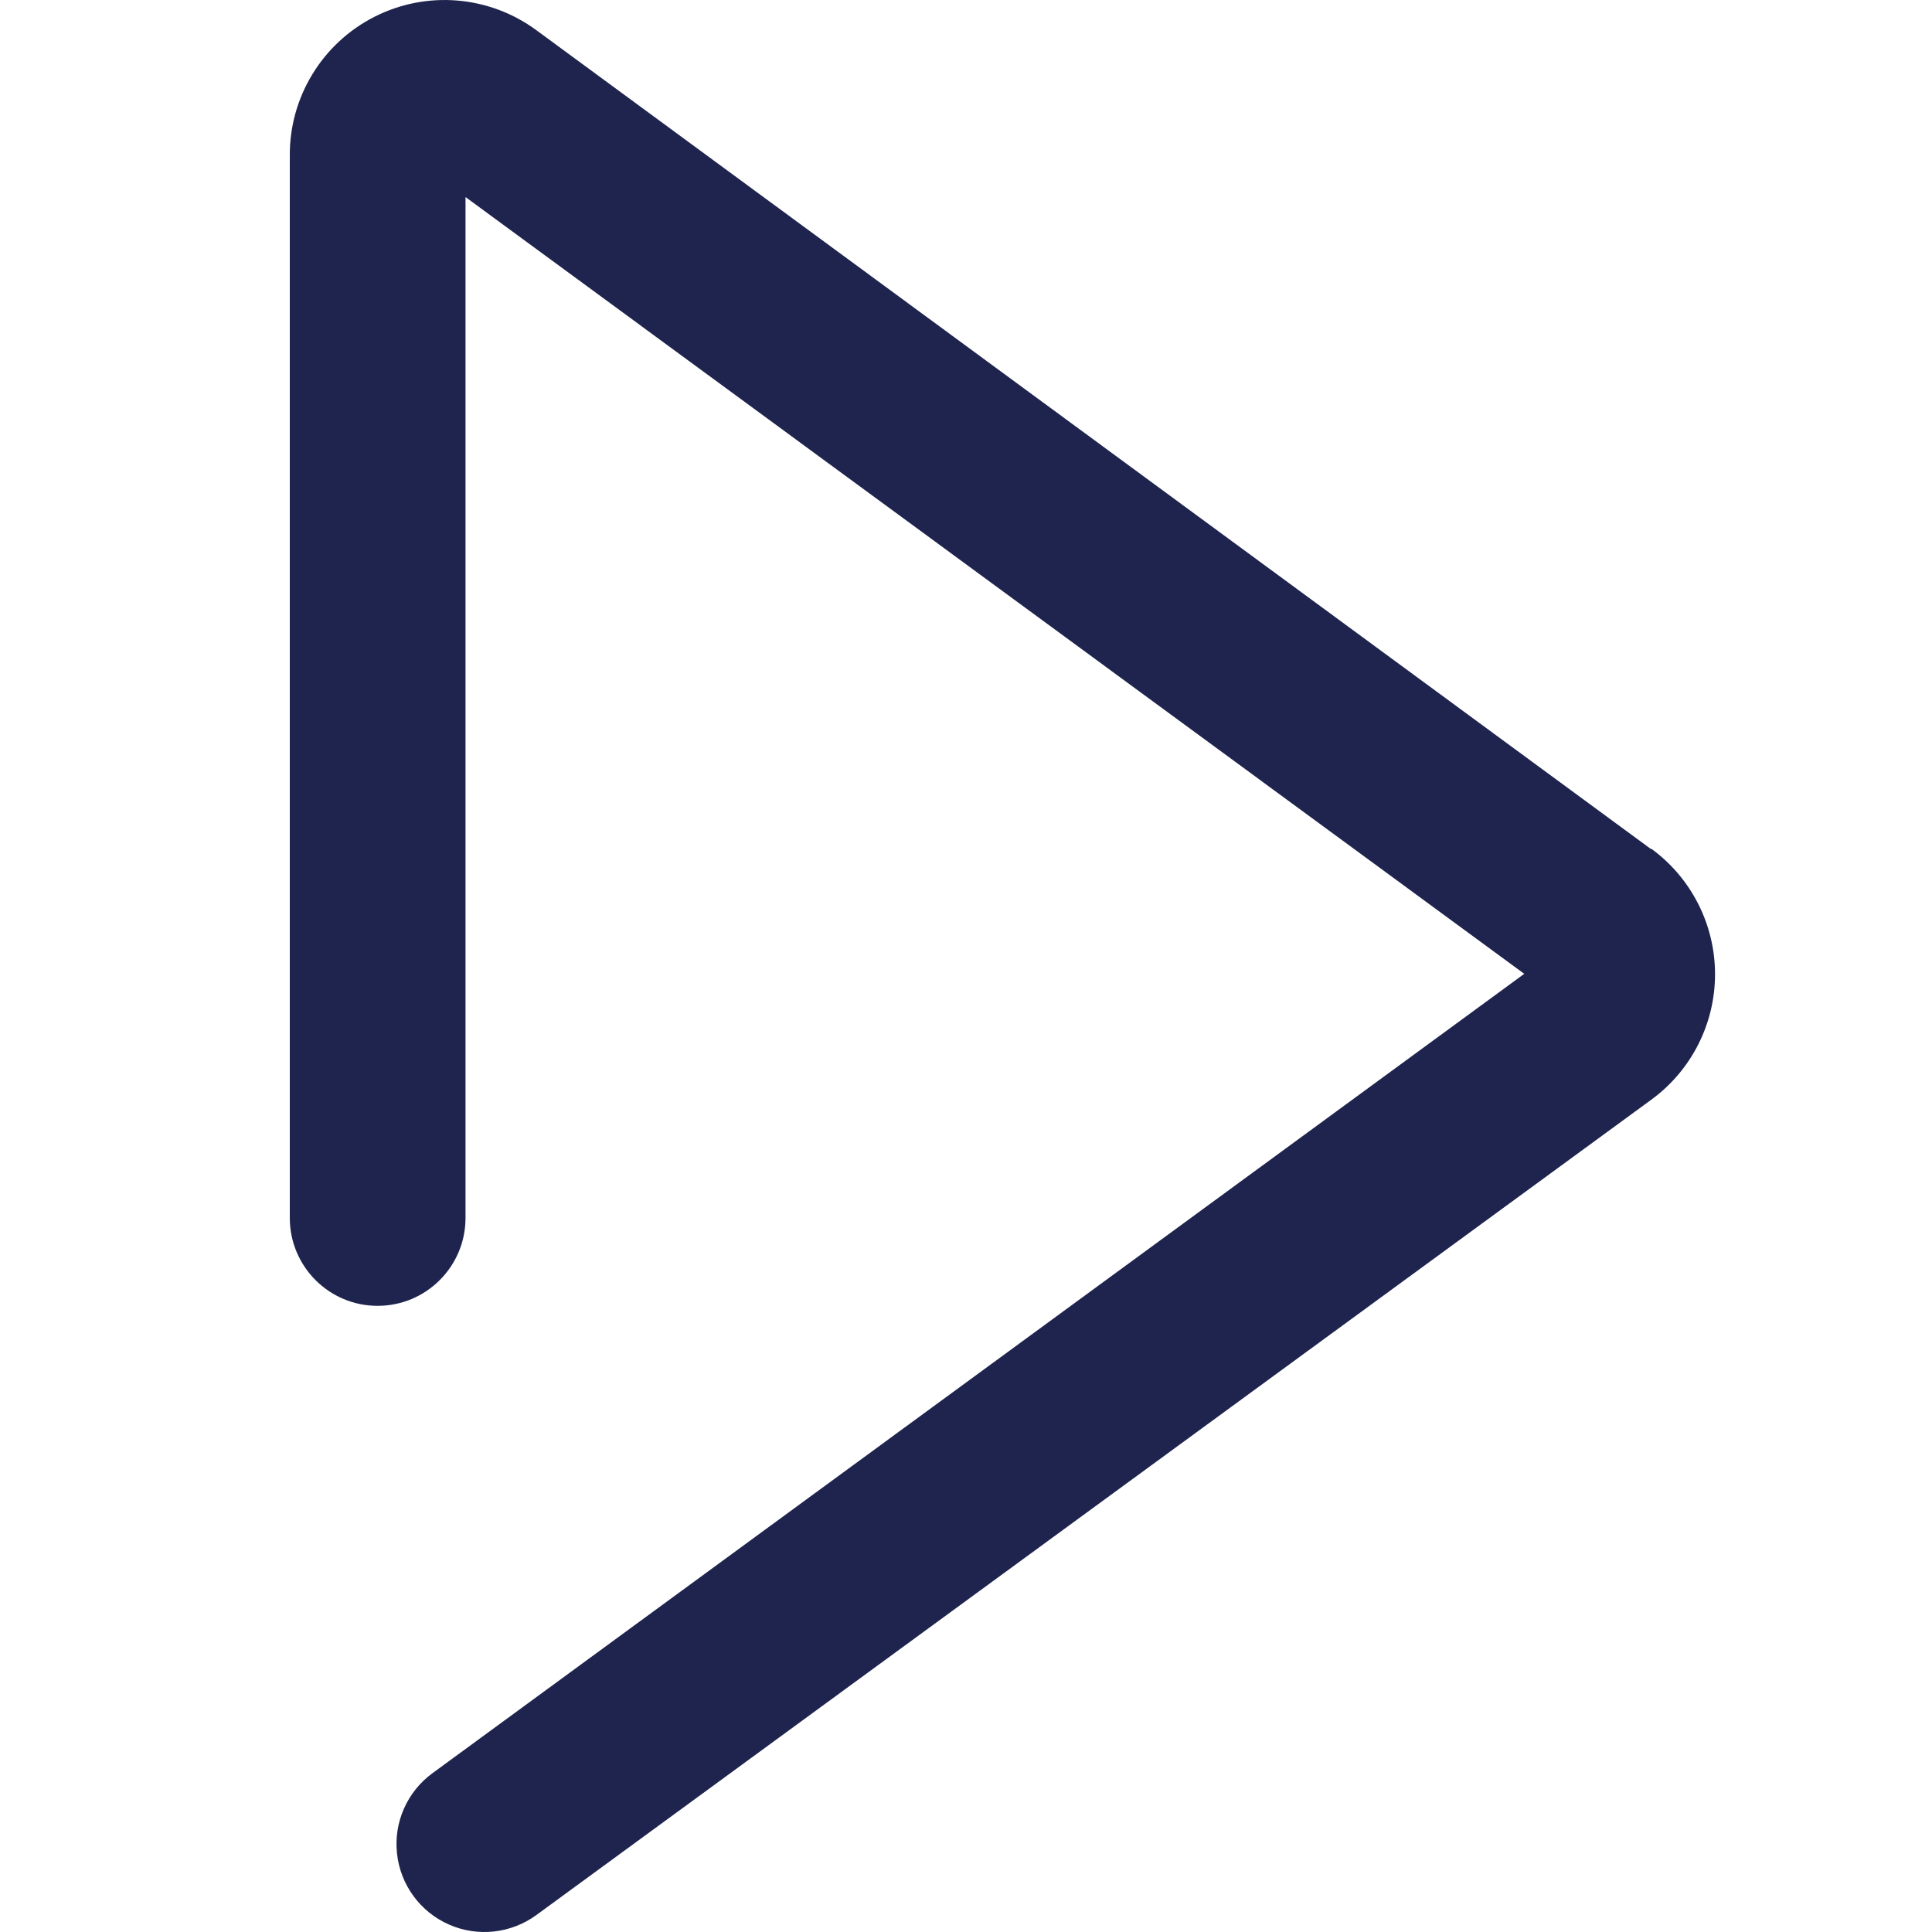 <?xml version="1.0" encoding="UTF-8" standalone="no"?>
<svg width="20px" height="20px" viewBox="0 0 20 20" version="1.1" xmlns="http://www.w3.org/2000/svg" xmlns:xlink="http://www.w3.org/1999/xlink">
    <!-- Generator: Sketch 41.2 (35397) - http://www.bohemiancoding.com/sketch -->
    <title>icons/liveplay_dark</title>
    <desc>Created with Sketch.</desc>
    <defs/>
    <g id="Symbols" stroke="none" stroke-width="1" fill="none" fill-rule="evenodd">
        <g id="icons/liveplay_dark" fill="#1E244D">
            <path d="M17.089,8.788 L5.553,0.313 C5.064,-0.047 4.415,-0.101 3.874,0.175 C3.334,0.45 2.995,1.008 3,1.614 L3,12.608 C3,13.111 3.407,13.518 3.909,13.518 C4.411,13.518 4.819,13.111 4.819,12.608 L4.819,2.04 L15.779,10.081 L4.477,18.356 C4.214,18.548 4.074,18.866 4.11,19.189 C4.145,19.512 4.35,19.792 4.648,19.923 C4.945,20.054 5.29,20.016 5.553,19.824 L17.097,11.382 C17.51,11.079 17.754,10.597 17.754,10.085 C17.754,9.573 17.51,9.091 17.097,8.788 L17.089,8.788 Z" id="Shape"/>
        </g>
    </g>
</svg>